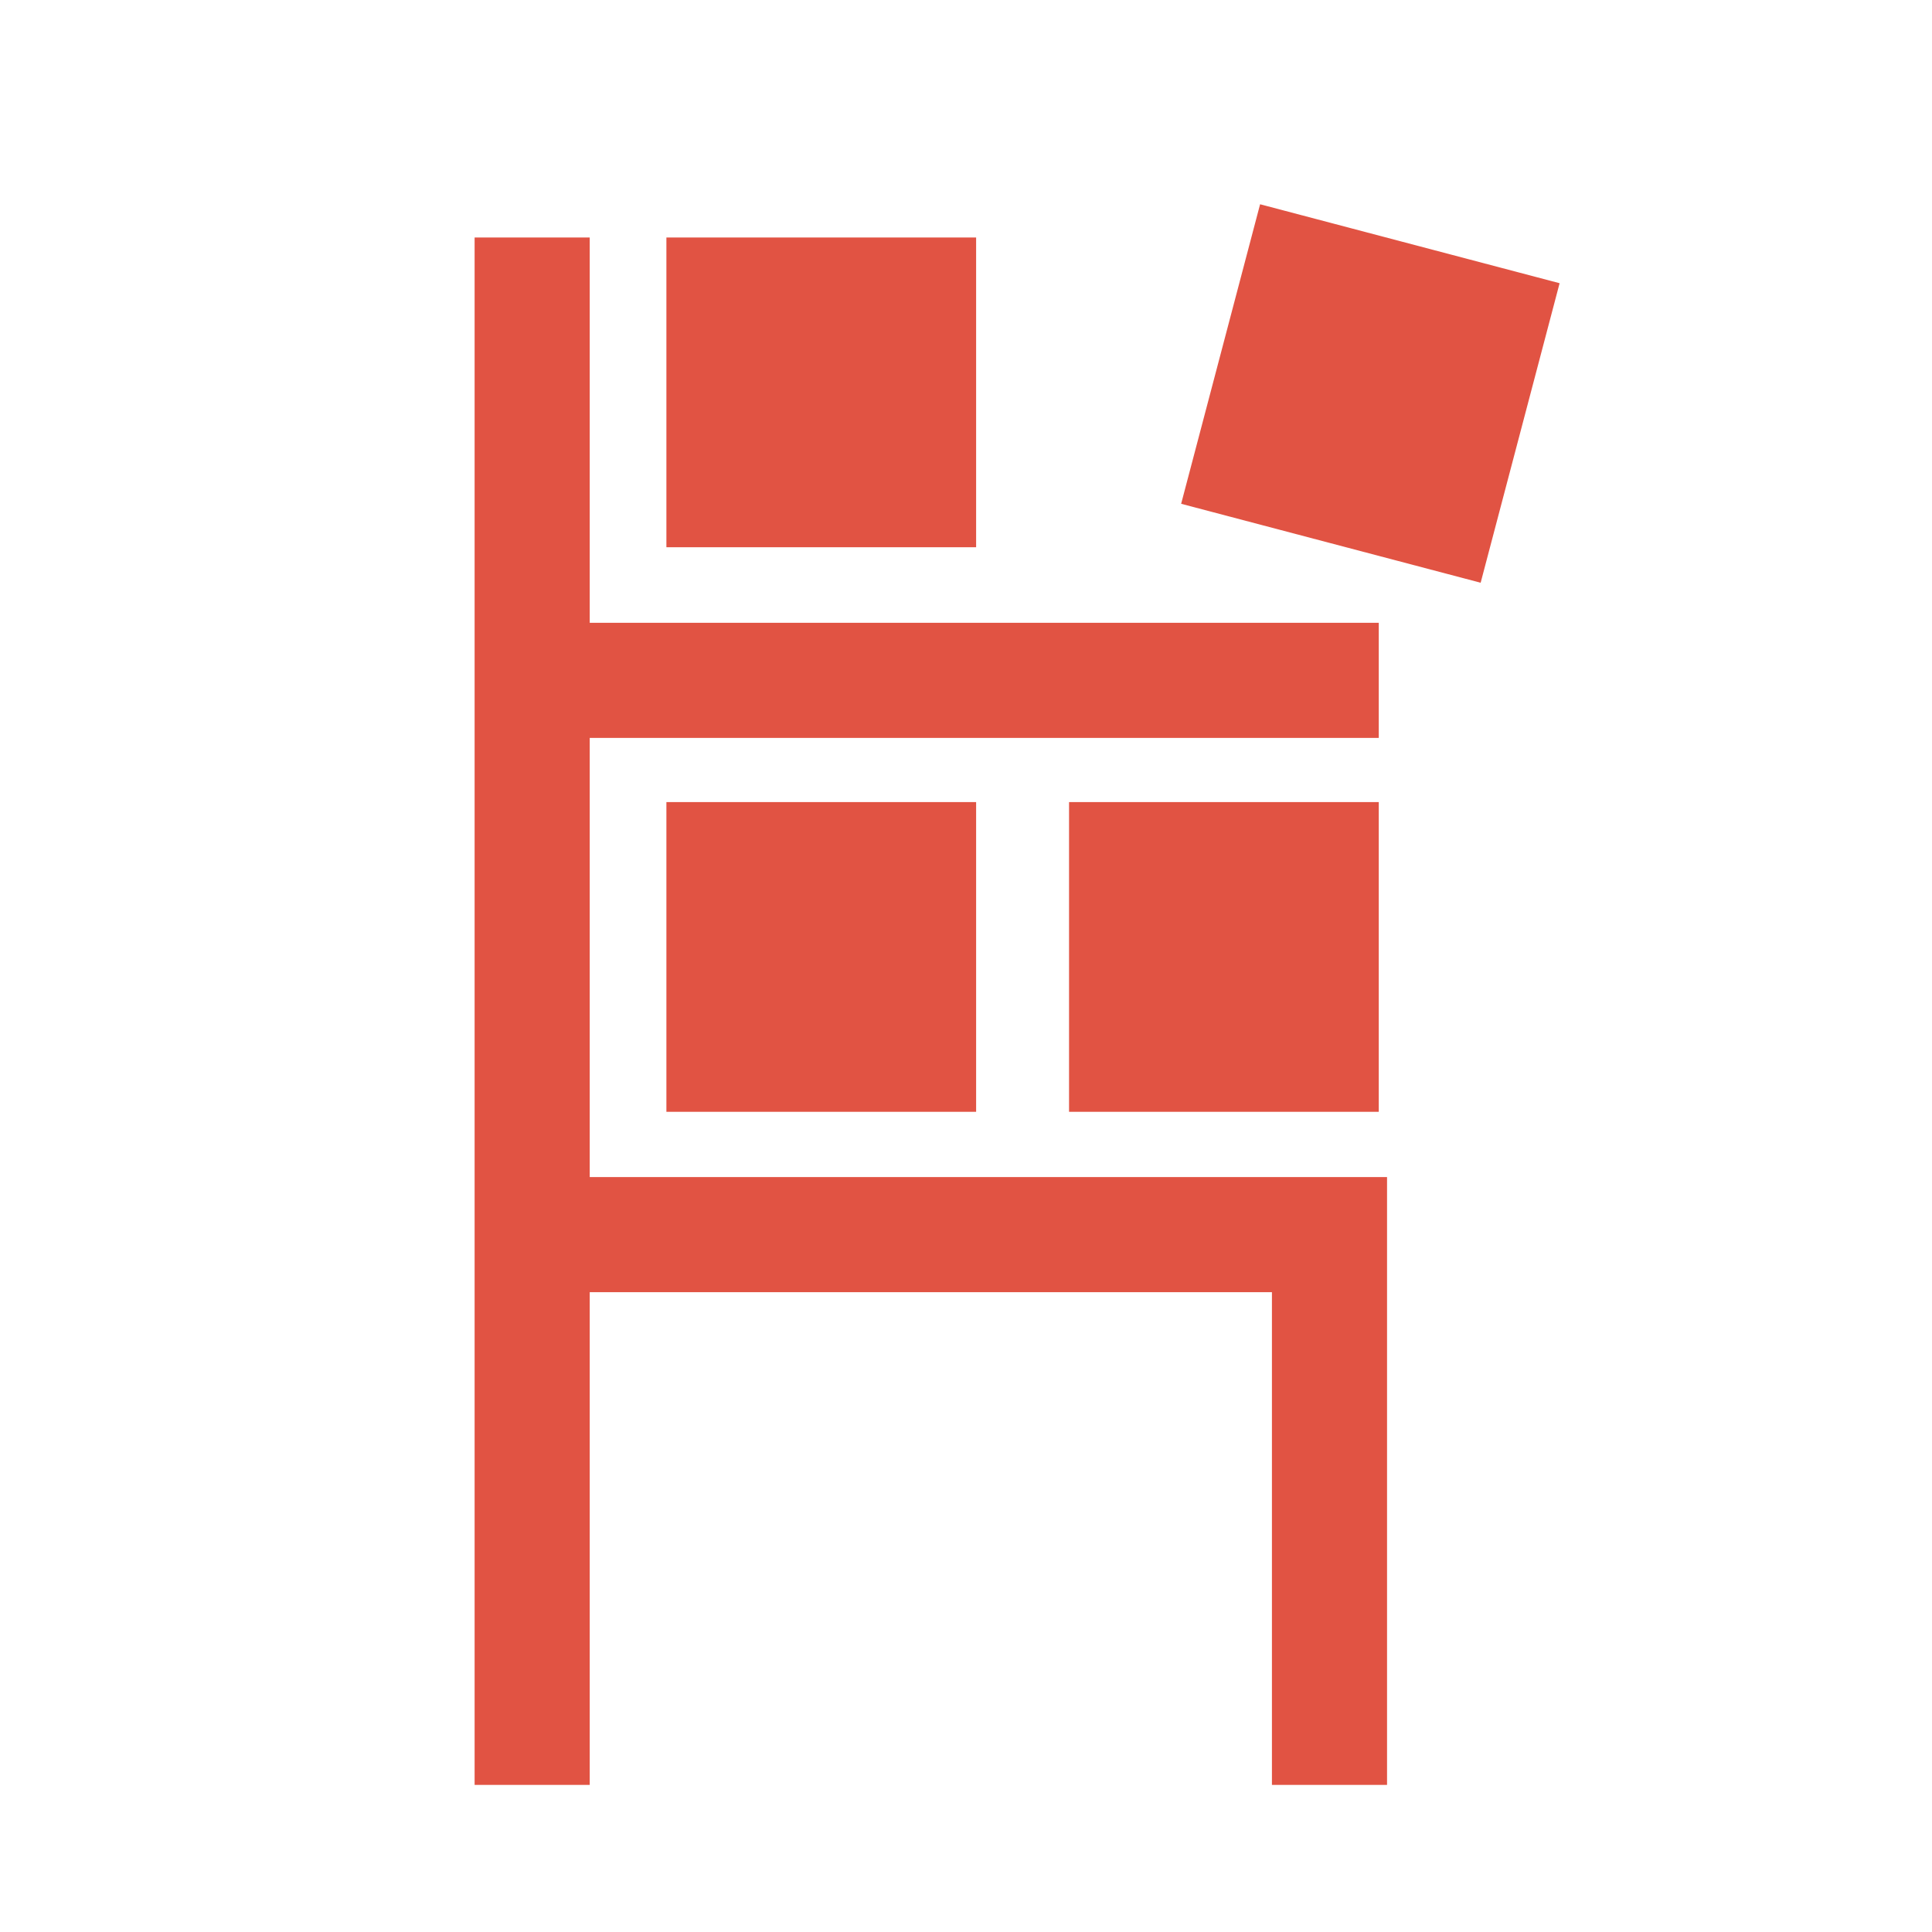 <?xml version="1.0" encoding="UTF-8" standalone="no"?>
<svg xmlns:svg="http://www.w3.org/2000/svg" id="svg887" version="1.1" viewBox="0 0 100 100" height="100" width="100">
   <defs id="defs891" />
   <rect x="34.493" y="41.516" width="16.031" height="16.031" id="rect857" style="fill:#e15343" />
   <rect x="55.334" y="41.516" width="16.031" height="16.031" id="rect859" style="fill:#e15343" />
   <rect x="34.493" y="12.293" width="16.031" height="16.032" id="rect861" style="fill:#e15343" />
   <polygon transform="translate(16.022,-6.213)" points="14.502,98.599 14.502,73.096 49.813,73.096 49.813,98.599 55.771,98.599 55.771,67.138 14.502,67.138 14.502,44.407 55.343,44.407 55.343,38.449 14.502,38.449 14.502,18.506 8.544,18.506 8.544,98.599 " id="polygon869" style="fill:#e15343" />
   <rect x="65.763" y="-6.401" transform="rotate(14.767)" width="16.032" height="16.033" id="rect871" style="fill:#e15343;stroke-width:1" />
</svg>
